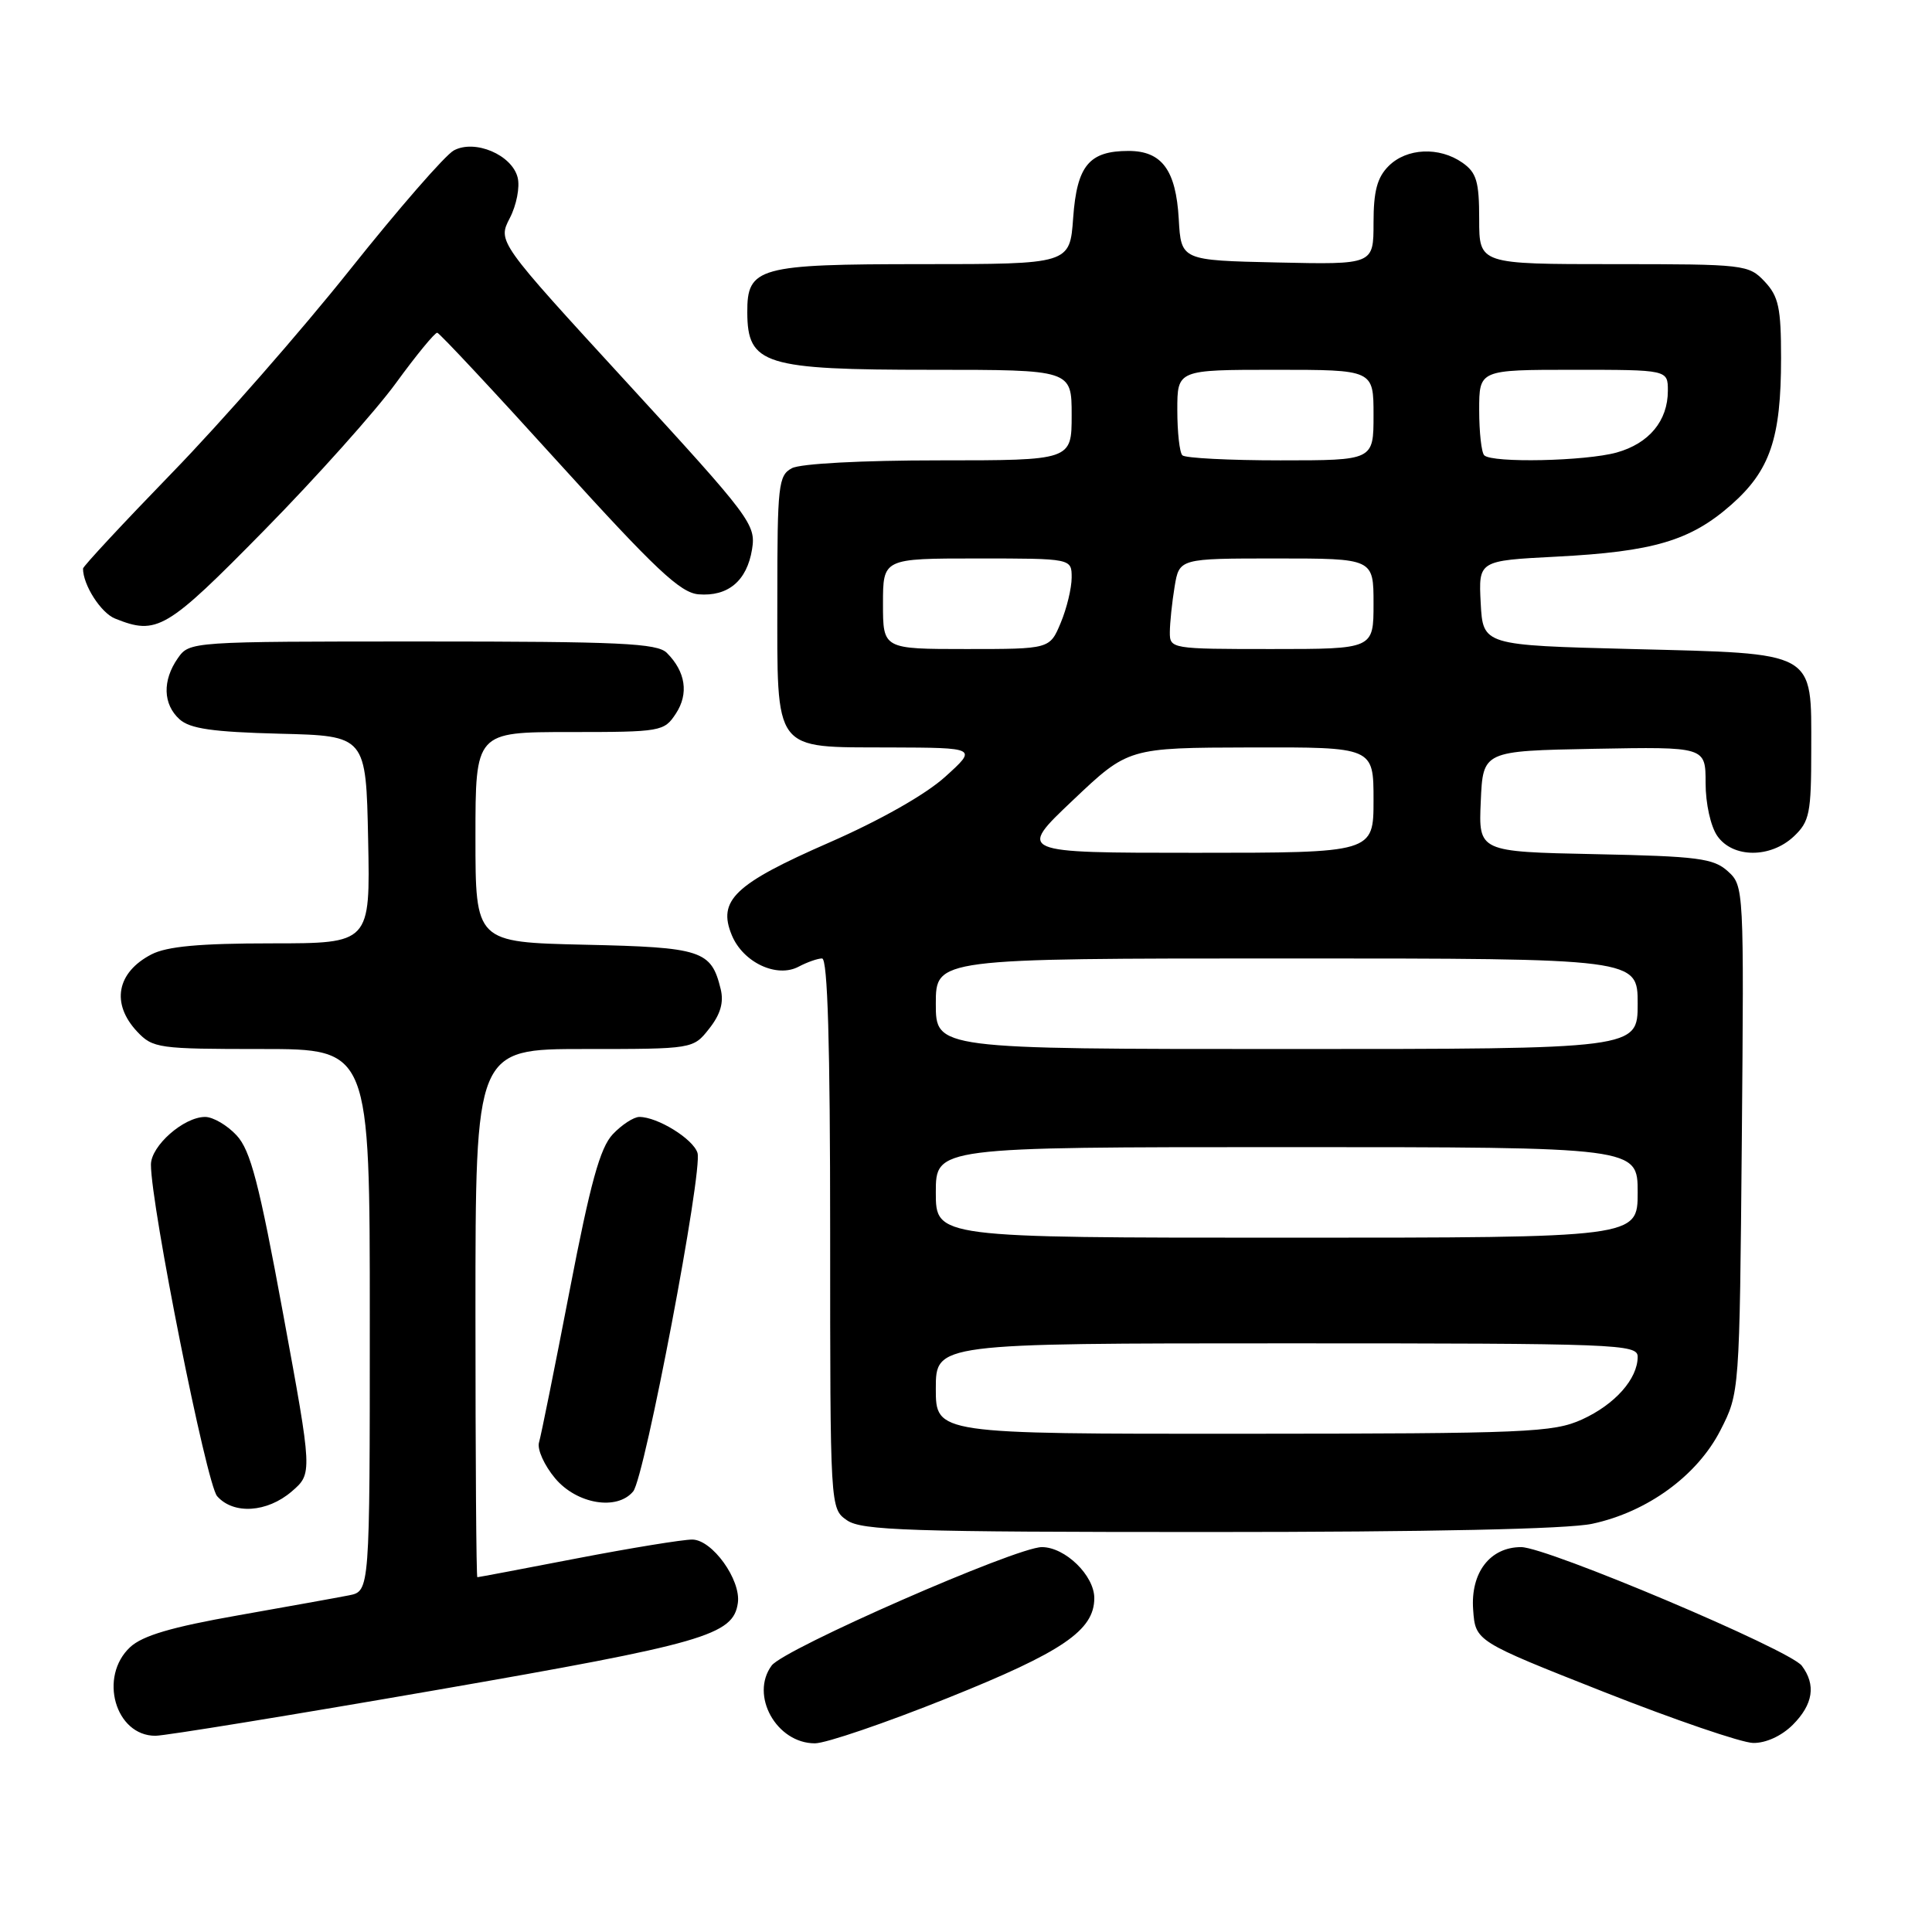 <?xml version="1.0" encoding="UTF-8" standalone="no"?>
<!DOCTYPE svg PUBLIC "-//W3C//DTD SVG 1.1//EN" "http://www.w3.org/Graphics/SVG/1.1/DTD/svg11.dtd" >
<svg xmlns="http://www.w3.org/2000/svg" xmlns:xlink="http://www.w3.org/1999/xlink" version="1.1" viewBox="0 0 256 256">
 <g >
 <path fill="currentColor"
d=" M 125.56 225.00 C 140.81 218.89 145.00 216.03 145.00 211.76 C 145.00 208.76 141.14 205.00 138.05 205.00 C 134.66 205.00 103.88 218.49 102.25 220.69 C 99.34 224.63 102.88 231.00 107.98 231.00 C 109.43 231.00 117.34 228.30 125.56 225.00 Z  M 237.55 228.55 C 240.26 225.83 240.65 223.25 238.75 220.72 C 237.16 218.60 204.98 205.00 201.56 205.00 C 197.44 205.00 194.84 208.38 195.20 213.29 C 195.50 217.47 195.50 217.47 212.50 224.18 C 221.85 227.87 230.76 230.92 232.30 230.95 C 233.98 230.98 236.06 230.03 237.55 228.55 Z  M 57.69 223.96 C 93.34 217.77 97.17 216.67 97.77 212.40 C 98.20 209.33 94.36 204.00 91.72 204.00 C 90.45 204.00 83.58 205.12 76.46 206.49 C 69.33 207.87 63.39 208.99 63.25 208.99 C 63.11 209.00 63.00 193.25 63.00 174.00 C 63.00 139.00 63.00 139.00 77.43 139.00 C 91.85 139.00 91.85 139.00 93.98 136.29 C 95.47 134.40 95.93 132.82 95.49 131.04 C 94.24 125.93 93.00 125.52 77.47 125.18 C 63.00 124.85 63.00 124.85 63.00 110.93 C 63.00 97.00 63.00 97.00 75.48 97.00 C 87.62 97.00 88.00 96.93 89.56 94.55 C 91.29 91.91 90.85 89.00 88.36 86.51 C 87.09 85.23 82.15 85.00 55.99 85.00 C 25.22 85.00 25.11 85.01 23.56 87.22 C 21.50 90.17 21.59 93.32 23.79 95.31 C 25.18 96.56 28.17 96.99 37.04 97.22 C 48.50 97.50 48.50 97.50 48.78 111.25 C 49.06 125.00 49.06 125.00 35.98 125.00 C 26.46 125.00 22.13 125.40 20.07 126.46 C 15.46 128.85 14.69 132.98 18.17 136.69 C 20.25 138.90 20.99 139.00 34.67 139.00 C 49.00 139.00 49.00 139.00 49.00 174.92 C 49.00 210.84 49.00 210.84 46.25 211.39 C 44.74 211.69 38.10 212.88 31.50 214.05 C 22.75 215.59 18.89 216.73 17.25 218.25 C 13.04 222.17 15.27 230.00 20.59 230.00 C 21.85 230.00 38.54 227.28 57.69 223.96 Z  M 210.97 201.91 C 218.28 200.35 224.89 195.53 227.96 189.53 C 230.50 184.56 230.50 184.56 230.80 150.98 C 231.09 117.70 231.08 117.38 228.95 115.45 C 227.05 113.73 224.99 113.46 211.35 113.18 C 195.91 112.86 195.91 112.86 196.21 106.18 C 196.50 99.50 196.50 99.50 211.25 99.22 C 226.00 98.95 226.00 98.95 226.00 103.75 C 226.00 106.48 226.67 109.51 227.56 110.78 C 229.61 113.71 234.59 113.74 237.69 110.83 C 239.78 108.85 240.00 107.78 240.00 99.32 C 240.00 86.13 240.88 86.63 216.22 86.00 C 196.50 85.50 196.50 85.50 196.20 79.90 C 195.91 74.29 195.91 74.29 206.20 73.76 C 219.07 73.10 223.98 71.65 229.38 66.90 C 234.55 62.35 236.00 58.08 236.00 47.45 C 236.00 40.80 235.68 39.28 233.83 37.31 C 231.71 35.06 231.17 35.00 213.83 35.00 C 196.00 35.00 196.00 35.00 196.00 29.06 C 196.00 24.05 195.65 22.87 193.78 21.56 C 190.71 19.41 186.39 19.61 184.00 22.00 C 182.48 23.52 182.00 25.33 182.00 29.53 C 182.00 35.06 182.00 35.06 169.25 34.78 C 156.50 34.50 156.50 34.50 156.19 29.01 C 155.82 22.53 153.95 20.00 149.54 20.00 C 144.31 20.00 142.70 21.94 142.20 28.87 C 141.76 35.00 141.76 35.00 122.21 35.00 C 100.46 35.00 98.99 35.41 99.02 41.40 C 99.05 48.31 101.25 49.00 123.43 49.00 C 142.00 49.00 142.00 49.00 142.00 55.00 C 142.00 61.00 142.00 61.00 124.43 61.00 C 114.24 61.00 106.06 61.43 104.93 62.04 C 103.14 62.99 103.00 64.28 103.00 79.21 C 103.00 99.90 102.31 98.99 117.90 99.04 C 129.50 99.08 129.50 99.08 125.24 102.93 C 122.66 105.27 116.62 108.69 109.88 111.64 C 97.33 117.13 95.05 119.30 96.97 123.92 C 98.46 127.53 102.94 129.64 105.84 128.08 C 106.96 127.49 108.35 127.00 108.93 127.00 C 109.67 127.00 110.00 138.32 110.00 163.44 C 110.00 199.89 110.00 199.89 112.22 201.44 C 114.16 202.80 120.40 203.00 160.17 203.00 C 189.31 203.00 207.74 202.61 210.97 201.91 Z  M 38.65 197.63 C 41.41 195.25 41.41 195.25 37.51 174.06 C 34.33 156.78 33.20 152.43 31.35 150.44 C 30.11 149.10 28.23 148.00 27.18 148.00 C 24.35 148.00 20.00 151.83 20.00 154.32 C 20.00 159.76 27.36 196.65 28.77 198.25 C 30.93 200.71 35.39 200.43 38.65 197.63 Z  M 83.90 197.62 C 85.42 195.79 93.16 155.06 92.42 152.76 C 91.84 150.91 87.13 148.00 84.72 148.00 C 83.97 148.00 82.38 149.04 81.19 150.30 C 79.51 152.09 78.23 156.73 75.47 171.05 C 73.51 181.20 71.69 190.24 71.42 191.14 C 71.16 192.04 72.12 194.17 73.56 195.89 C 76.43 199.30 81.76 200.20 83.90 197.62 Z  M 35.03 70.25 C 41.92 63.24 49.77 54.46 52.47 50.75 C 55.17 47.04 57.64 44.04 57.94 44.09 C 58.25 44.14 65.50 51.90 74.05 61.34 C 86.83 75.43 90.14 78.54 92.55 78.75 C 96.47 79.07 98.97 76.97 99.65 72.79 C 100.18 69.50 99.52 68.62 83.07 50.69 C 65.94 32.02 65.94 32.02 67.55 28.90 C 68.44 27.19 68.91 24.77 68.59 23.52 C 67.84 20.52 62.93 18.43 60.14 19.93 C 59.01 20.53 52.81 27.65 46.35 35.76 C 39.89 43.87 29.29 55.97 22.80 62.65 C 16.31 69.34 11.00 75.05 11.00 75.34 C 11.00 77.51 13.37 81.21 15.24 81.96 C 20.81 84.20 22.03 83.48 35.03 70.25 Z  M 124.00 184.00 C 124.00 178.00 124.00 178.00 170.50 178.00 C 214.39 178.00 217.00 178.10 217.00 179.78 C 217.00 182.71 213.99 186.10 209.62 188.09 C 205.81 189.81 202.39 189.96 164.75 189.98 C 124.00 190.00 124.00 190.00 124.00 184.00 Z  M 124.00 158.00 C 124.00 152.00 124.00 152.00 170.50 152.00 C 217.00 152.00 217.00 152.00 217.00 158.00 C 217.00 164.00 217.00 164.00 170.50 164.00 C 124.00 164.00 124.00 164.00 124.00 158.00 Z  M 124.00 133.00 C 124.00 127.00 124.00 127.00 170.50 127.00 C 217.00 127.00 217.00 127.00 217.00 133.00 C 217.00 139.00 217.00 139.00 170.50 139.00 C 124.00 139.00 124.00 139.00 124.00 133.00 Z  M 142.16 106.04 C 149.50 99.08 149.50 99.08 165.75 99.04 C 182.00 99.00 182.00 99.00 182.00 106.00 C 182.00 113.00 182.00 113.00 158.41 113.00 C 134.81 113.00 134.81 113.00 142.16 106.04 Z  M 117.00 80.00 C 117.00 74.00 117.00 74.00 129.50 74.00 C 142.00 74.00 142.00 74.00 142.00 76.53 C 142.00 77.92 141.35 80.62 140.55 82.53 C 139.10 86.00 139.10 86.00 128.05 86.00 C 117.00 86.00 117.00 86.00 117.00 80.00 Z  M 155.01 83.75 C 155.02 82.51 155.30 79.81 155.64 77.75 C 156.26 74.00 156.26 74.00 169.13 74.00 C 182.00 74.00 182.00 74.00 182.00 80.00 C 182.00 86.00 182.00 86.00 168.50 86.00 C 155.16 86.00 155.00 85.97 155.01 83.75 Z  M 156.67 60.33 C 156.30 59.97 156.00 57.27 156.00 54.33 C 156.00 49.00 156.00 49.00 169.00 49.00 C 182.00 49.00 182.00 49.00 182.00 55.00 C 182.00 61.00 182.00 61.00 169.67 61.00 C 162.88 61.00 157.03 60.70 156.67 60.33 Z  M 196.67 60.33 C 196.30 59.97 196.00 57.27 196.00 54.33 C 196.00 49.00 196.00 49.00 208.50 49.00 C 221.00 49.00 221.00 49.00 221.00 51.78 C 221.00 55.76 218.51 58.76 214.22 59.96 C 210.08 61.11 197.71 61.37 196.67 60.33 Z "/>
</g>
</svg>
